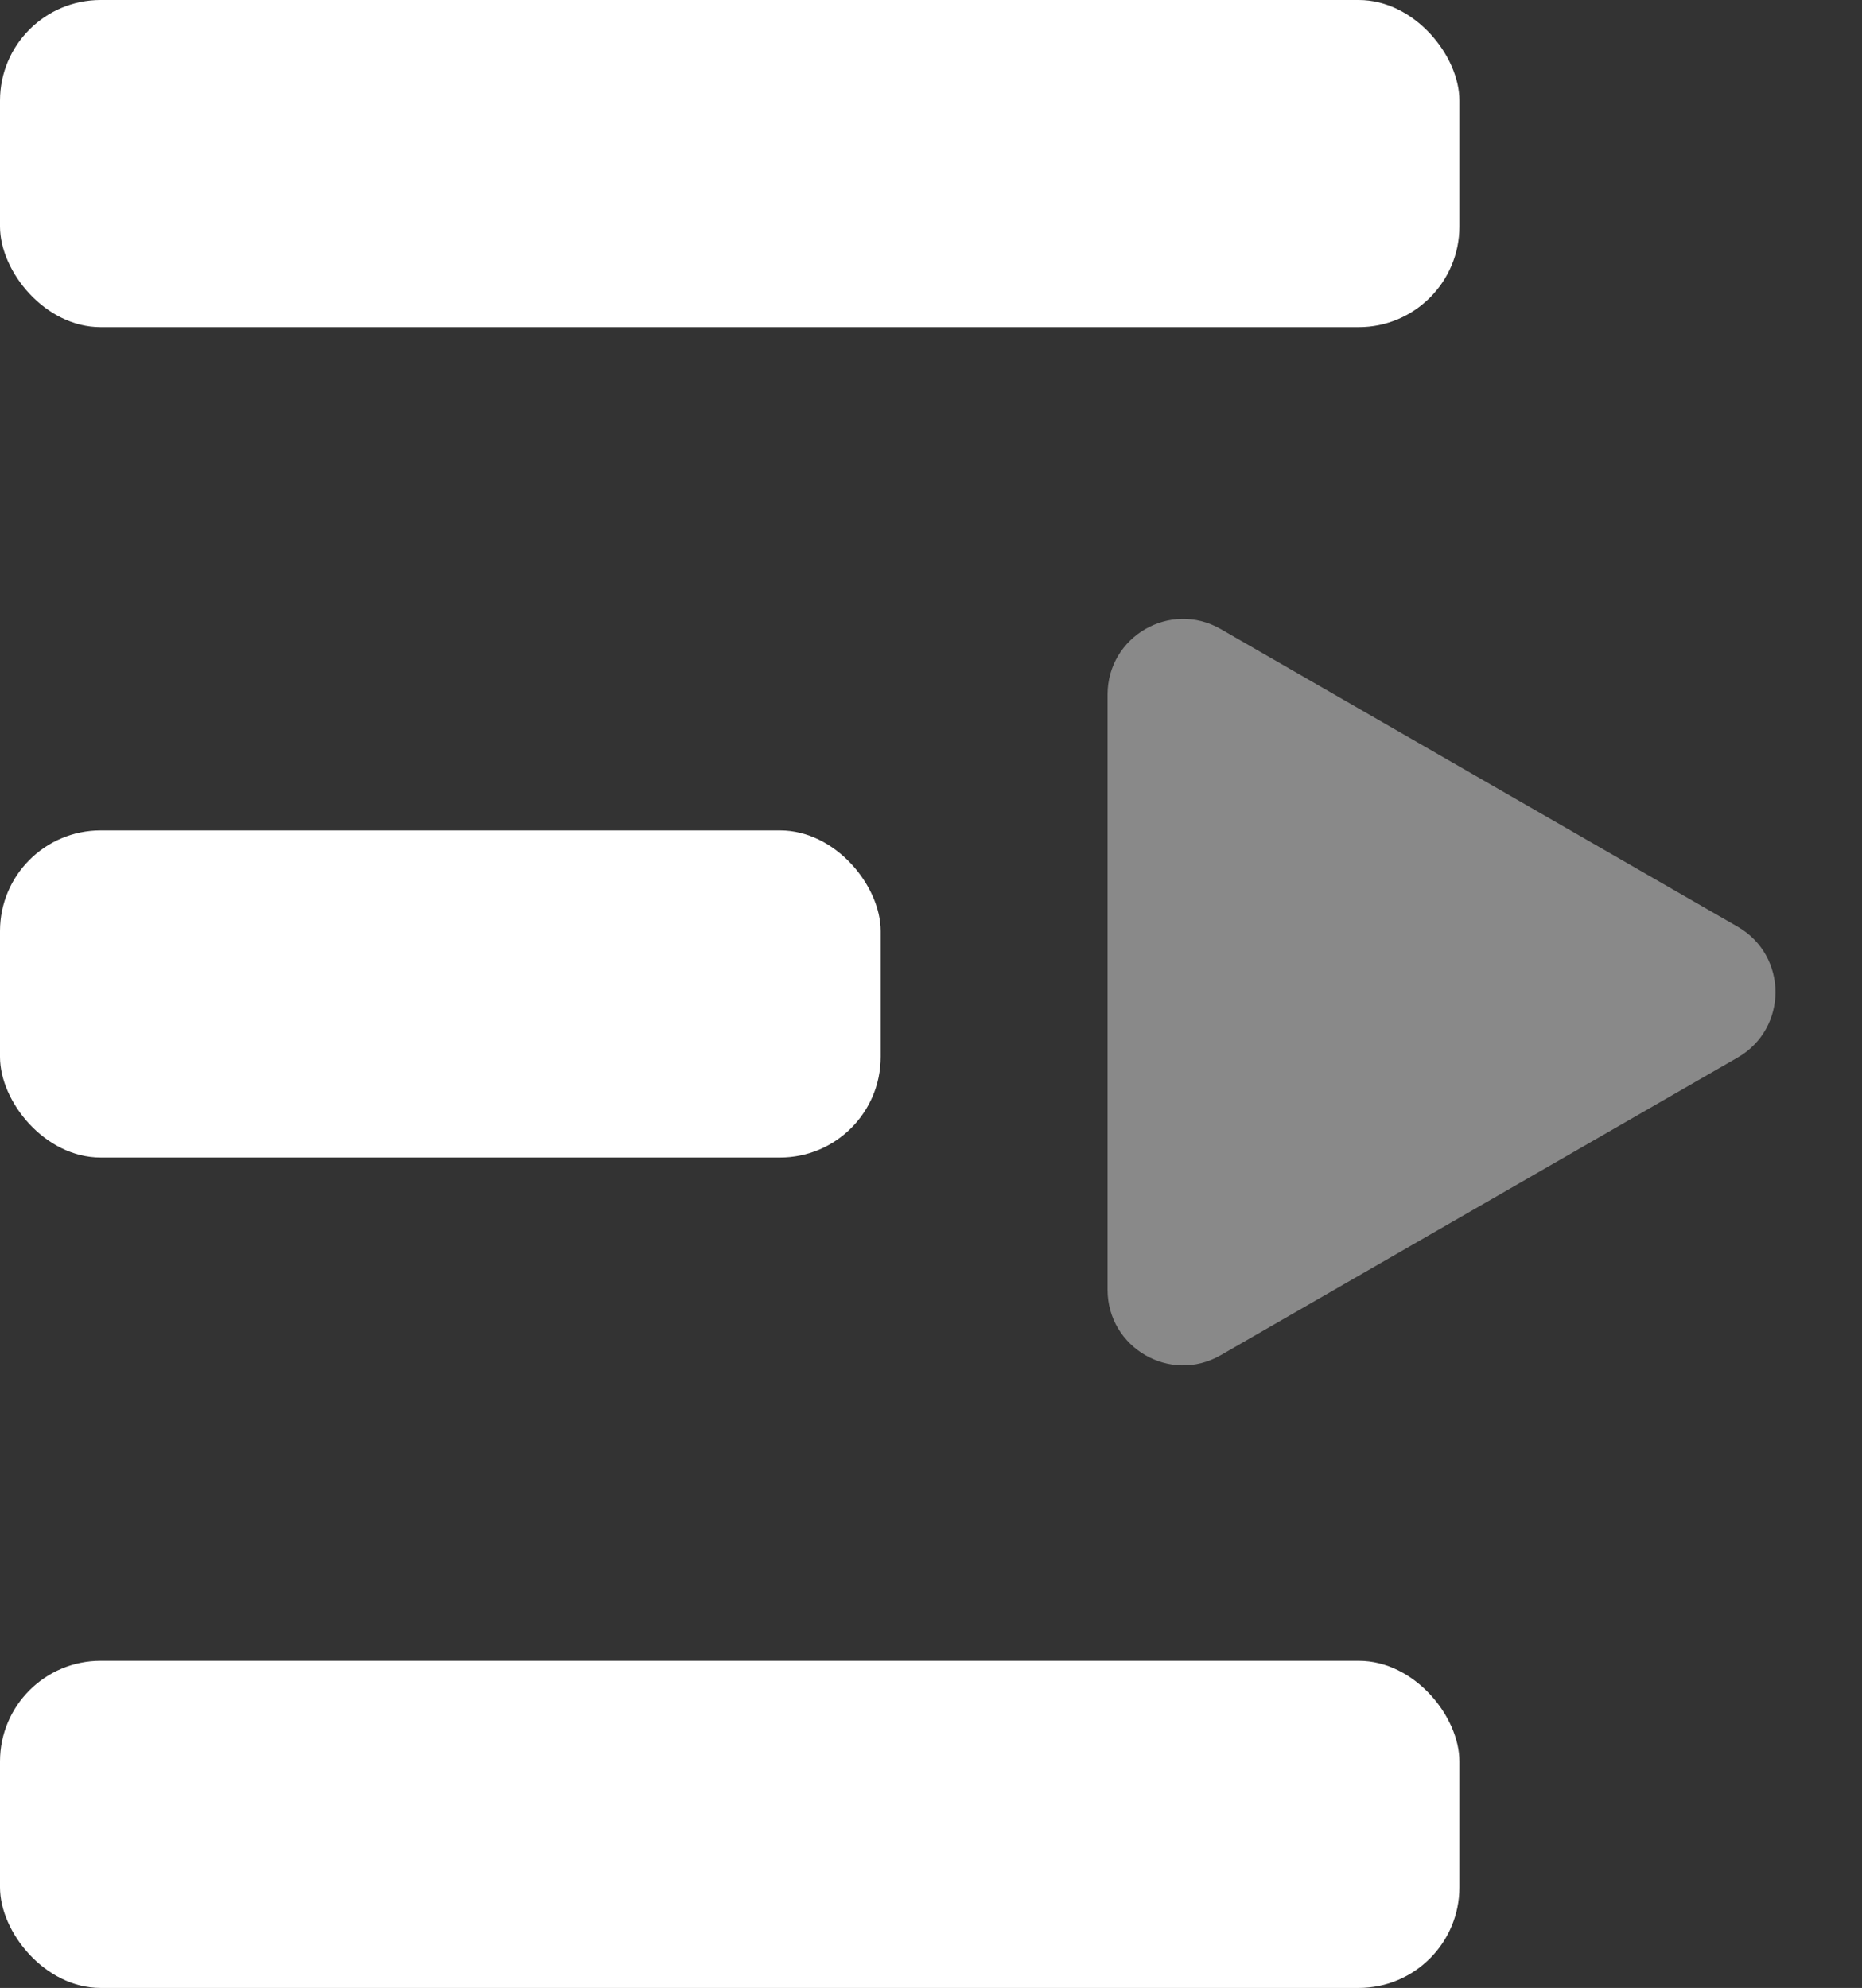 <svg width="74" height="79" viewBox="0 0 74 79" fill="none" xmlns="http://www.w3.org/2000/svg">
<rect x="0" y="0" width="74" height="79" fill="#333333" stroke="none"/>
<path d="M69.058 36.827L48.514 24.999C46.514 23.847 44.017 25.291 44.017 27.599L44.017 51.254C44.017 53.562 46.514 55.006 48.514 53.854L69.058 42.026C71.062 40.872 71.062 37.98 69.058 36.827Z" fill="#898989"/>
<rect width="58" height="13" rx="4" fill="white"/>
<rect y="66" width="58" height="13" rx="4" fill="white"/>
<rect y="33" width="35" height="13" rx="4" fill="white"/>
</svg>
